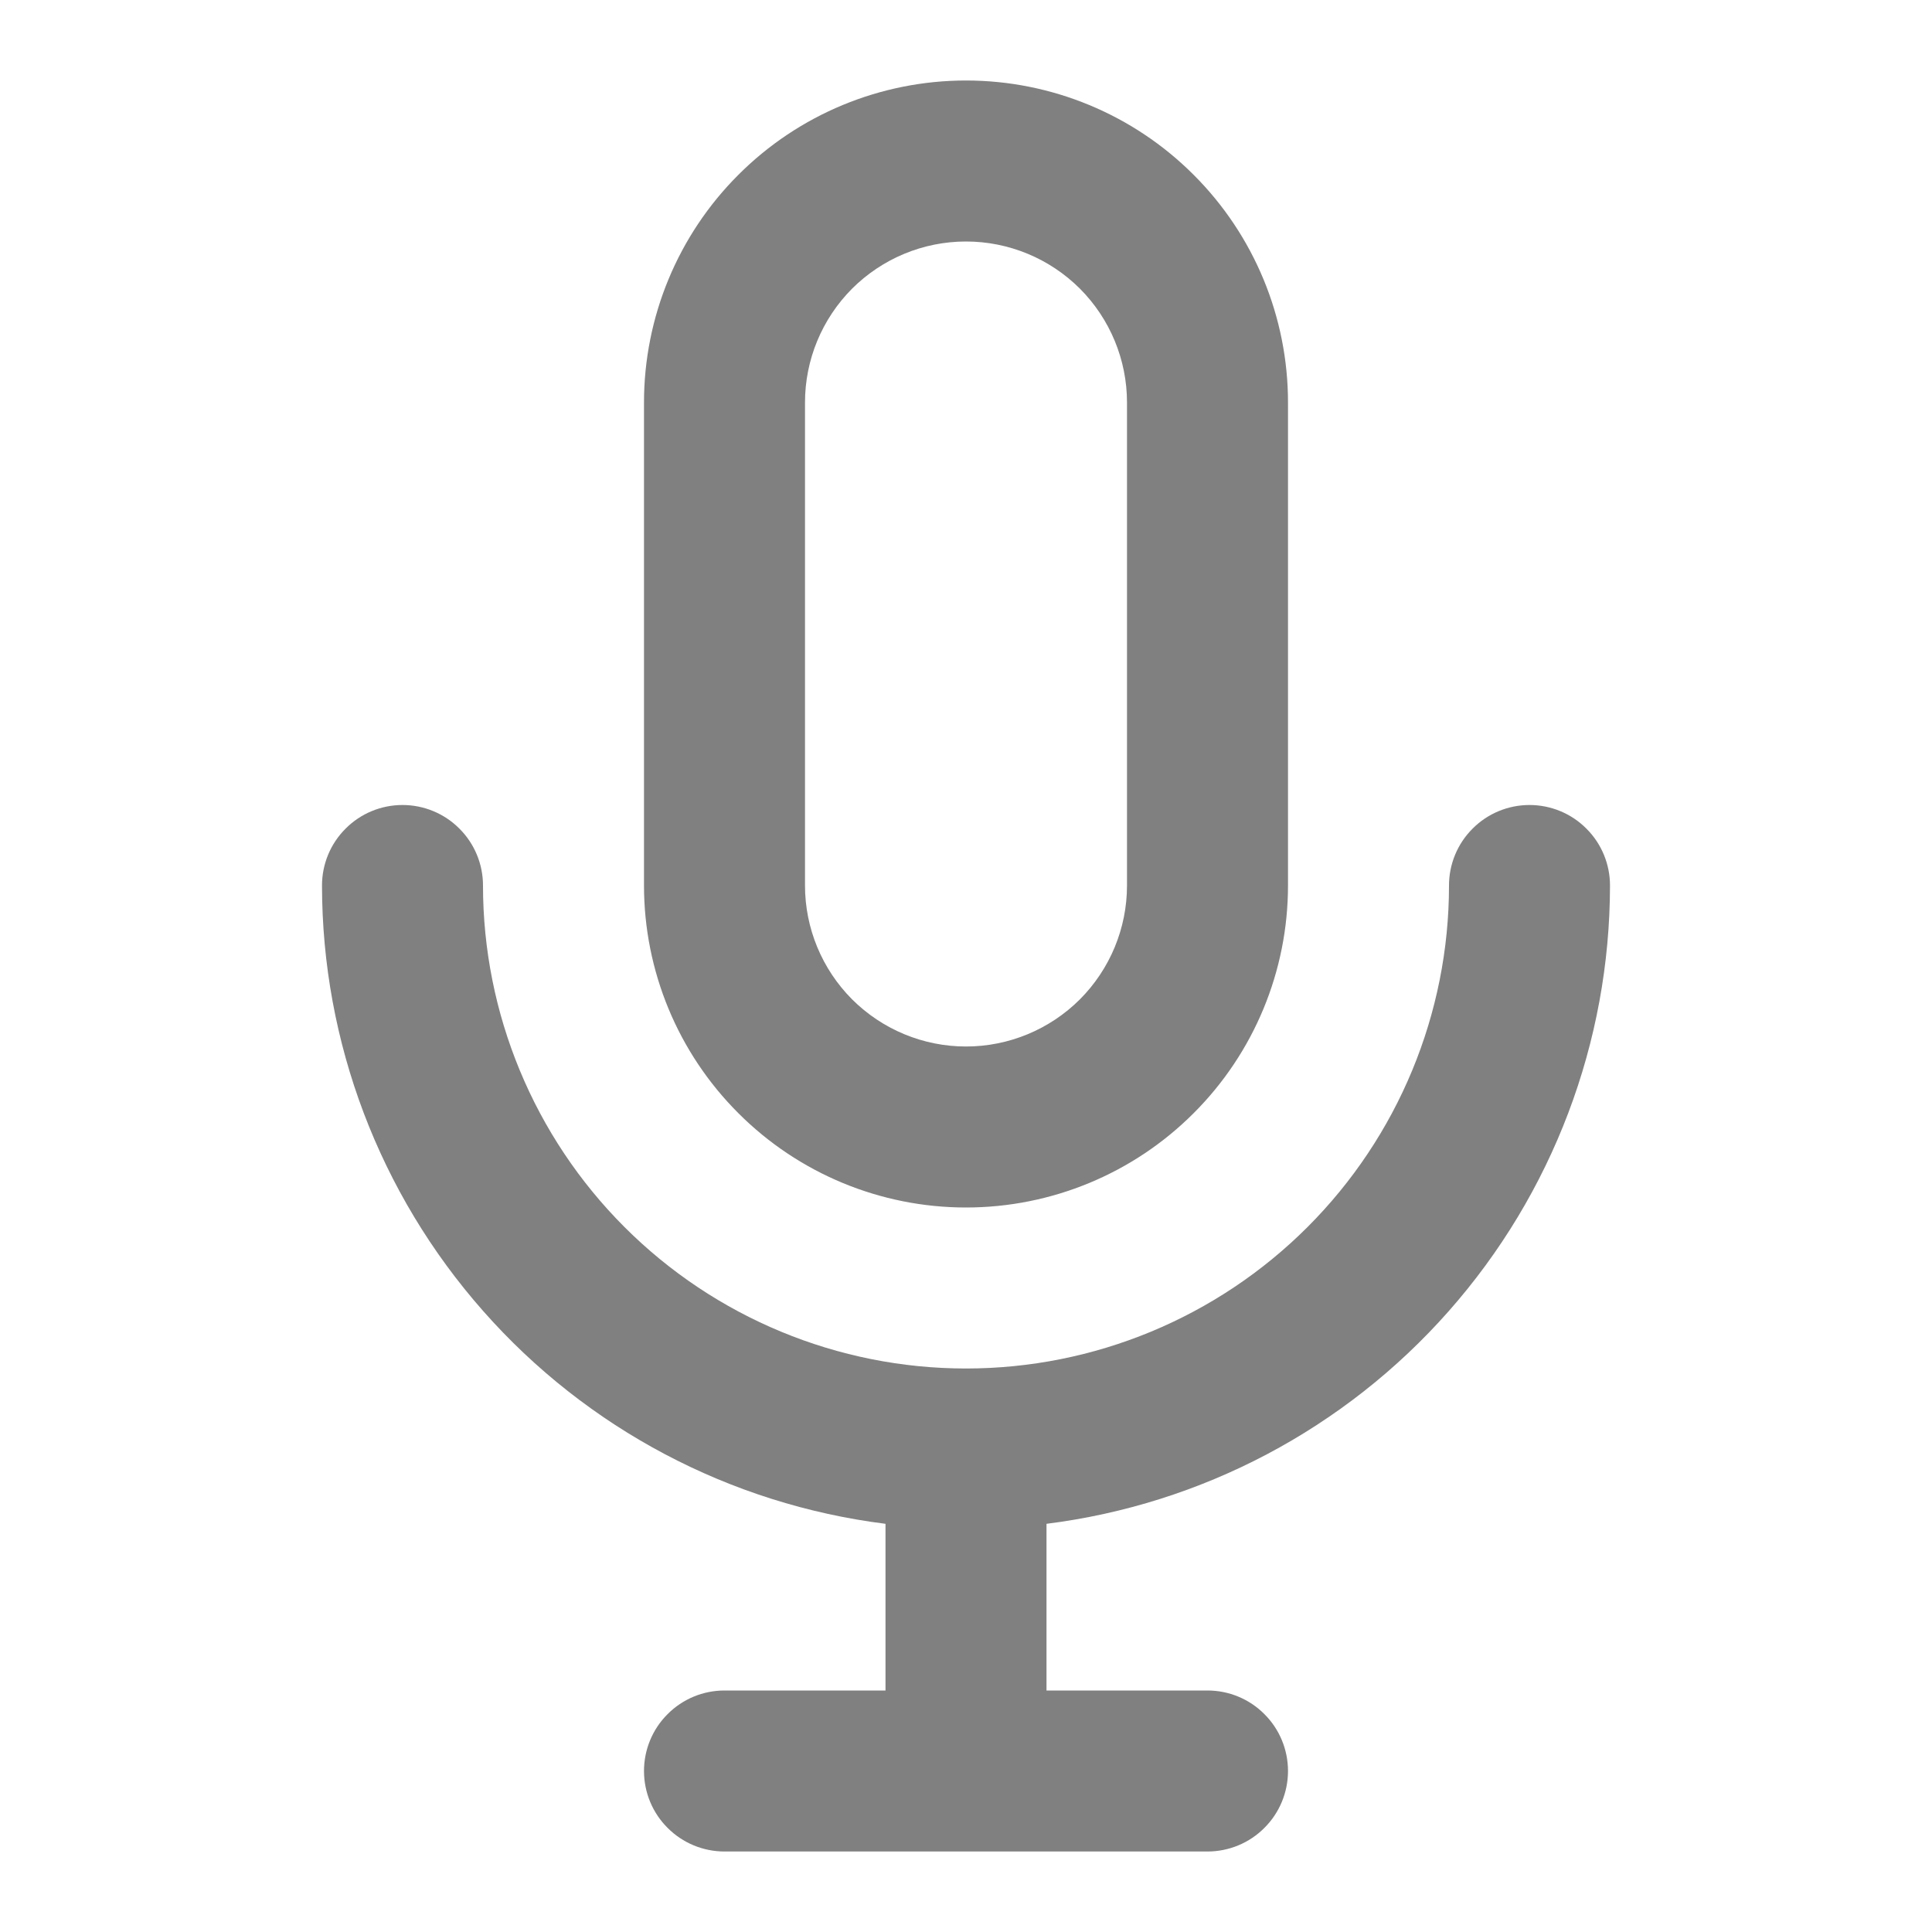 <svg width="18" height="18" viewBox="0 0 18 18" fill="none" xmlns="http://www.w3.org/2000/svg">
<path d="M9 11.25C9.796 11.25 10.559 10.934 11.121 10.371C11.684 9.809 12 9.046 12 8.25V3.75C12 2.954 11.684 2.191 11.121 1.629C10.559 1.066 9.796 0.75 9 0.75C8.204 0.75 7.441 1.066 6.879 1.629C6.316 2.191 6 2.954 6 3.75V8.25C6 9.046 6.316 9.809 6.879 10.371C7.441 10.934 8.204 11.25 9 11.25ZM7.5 3.75C7.5 3.352 7.658 2.971 7.939 2.689C8.221 2.408 8.602 2.25 9 2.25C9.398 2.25 9.779 2.408 10.061 2.689C10.342 2.971 10.5 3.352 10.5 3.75V8.25C10.5 8.648 10.342 9.029 10.061 9.311C9.779 9.592 9.398 9.75 9 9.75C8.602 9.75 8.221 9.592 7.939 9.311C7.658 9.029 7.5 8.648 7.5 8.25V3.75ZM15 8.25C15 8.051 14.921 7.86 14.78 7.72C14.64 7.579 14.449 7.5 14.25 7.5C14.051 7.5 13.86 7.579 13.72 7.72C13.579 7.86 13.5 8.051 13.5 8.25C13.5 9.443 13.026 10.588 12.182 11.432C11.338 12.276 10.194 12.75 9 12.75C7.807 12.75 6.662 12.276 5.818 11.432C4.974 10.588 4.5 9.443 4.5 8.25C4.5 8.051 4.421 7.86 4.28 7.72C4.14 7.579 3.949 7.5 3.75 7.5C3.551 7.5 3.36 7.579 3.22 7.72C3.079 7.86 3 8.051 3 8.25C3.001 9.71 3.535 11.12 4.502 12.215C5.468 13.31 6.801 14.015 8.25 14.197V15.75H6.75C6.551 15.75 6.36 15.829 6.22 15.97C6.079 16.11 6 16.301 6 16.5C6 16.699 6.079 16.89 6.22 17.03C6.36 17.171 6.551 17.25 6.75 17.25H11.25C11.449 17.25 11.64 17.171 11.78 17.03C11.921 16.89 12 16.699 12 16.5C12 16.301 11.921 16.11 11.78 15.97C11.64 15.829 11.449 15.75 11.25 15.75H9.75V14.197C11.199 14.015 12.532 13.31 13.498 12.215C14.465 11.12 14.999 9.71 15 8.25Z" fill="#808080"/>
</svg>
